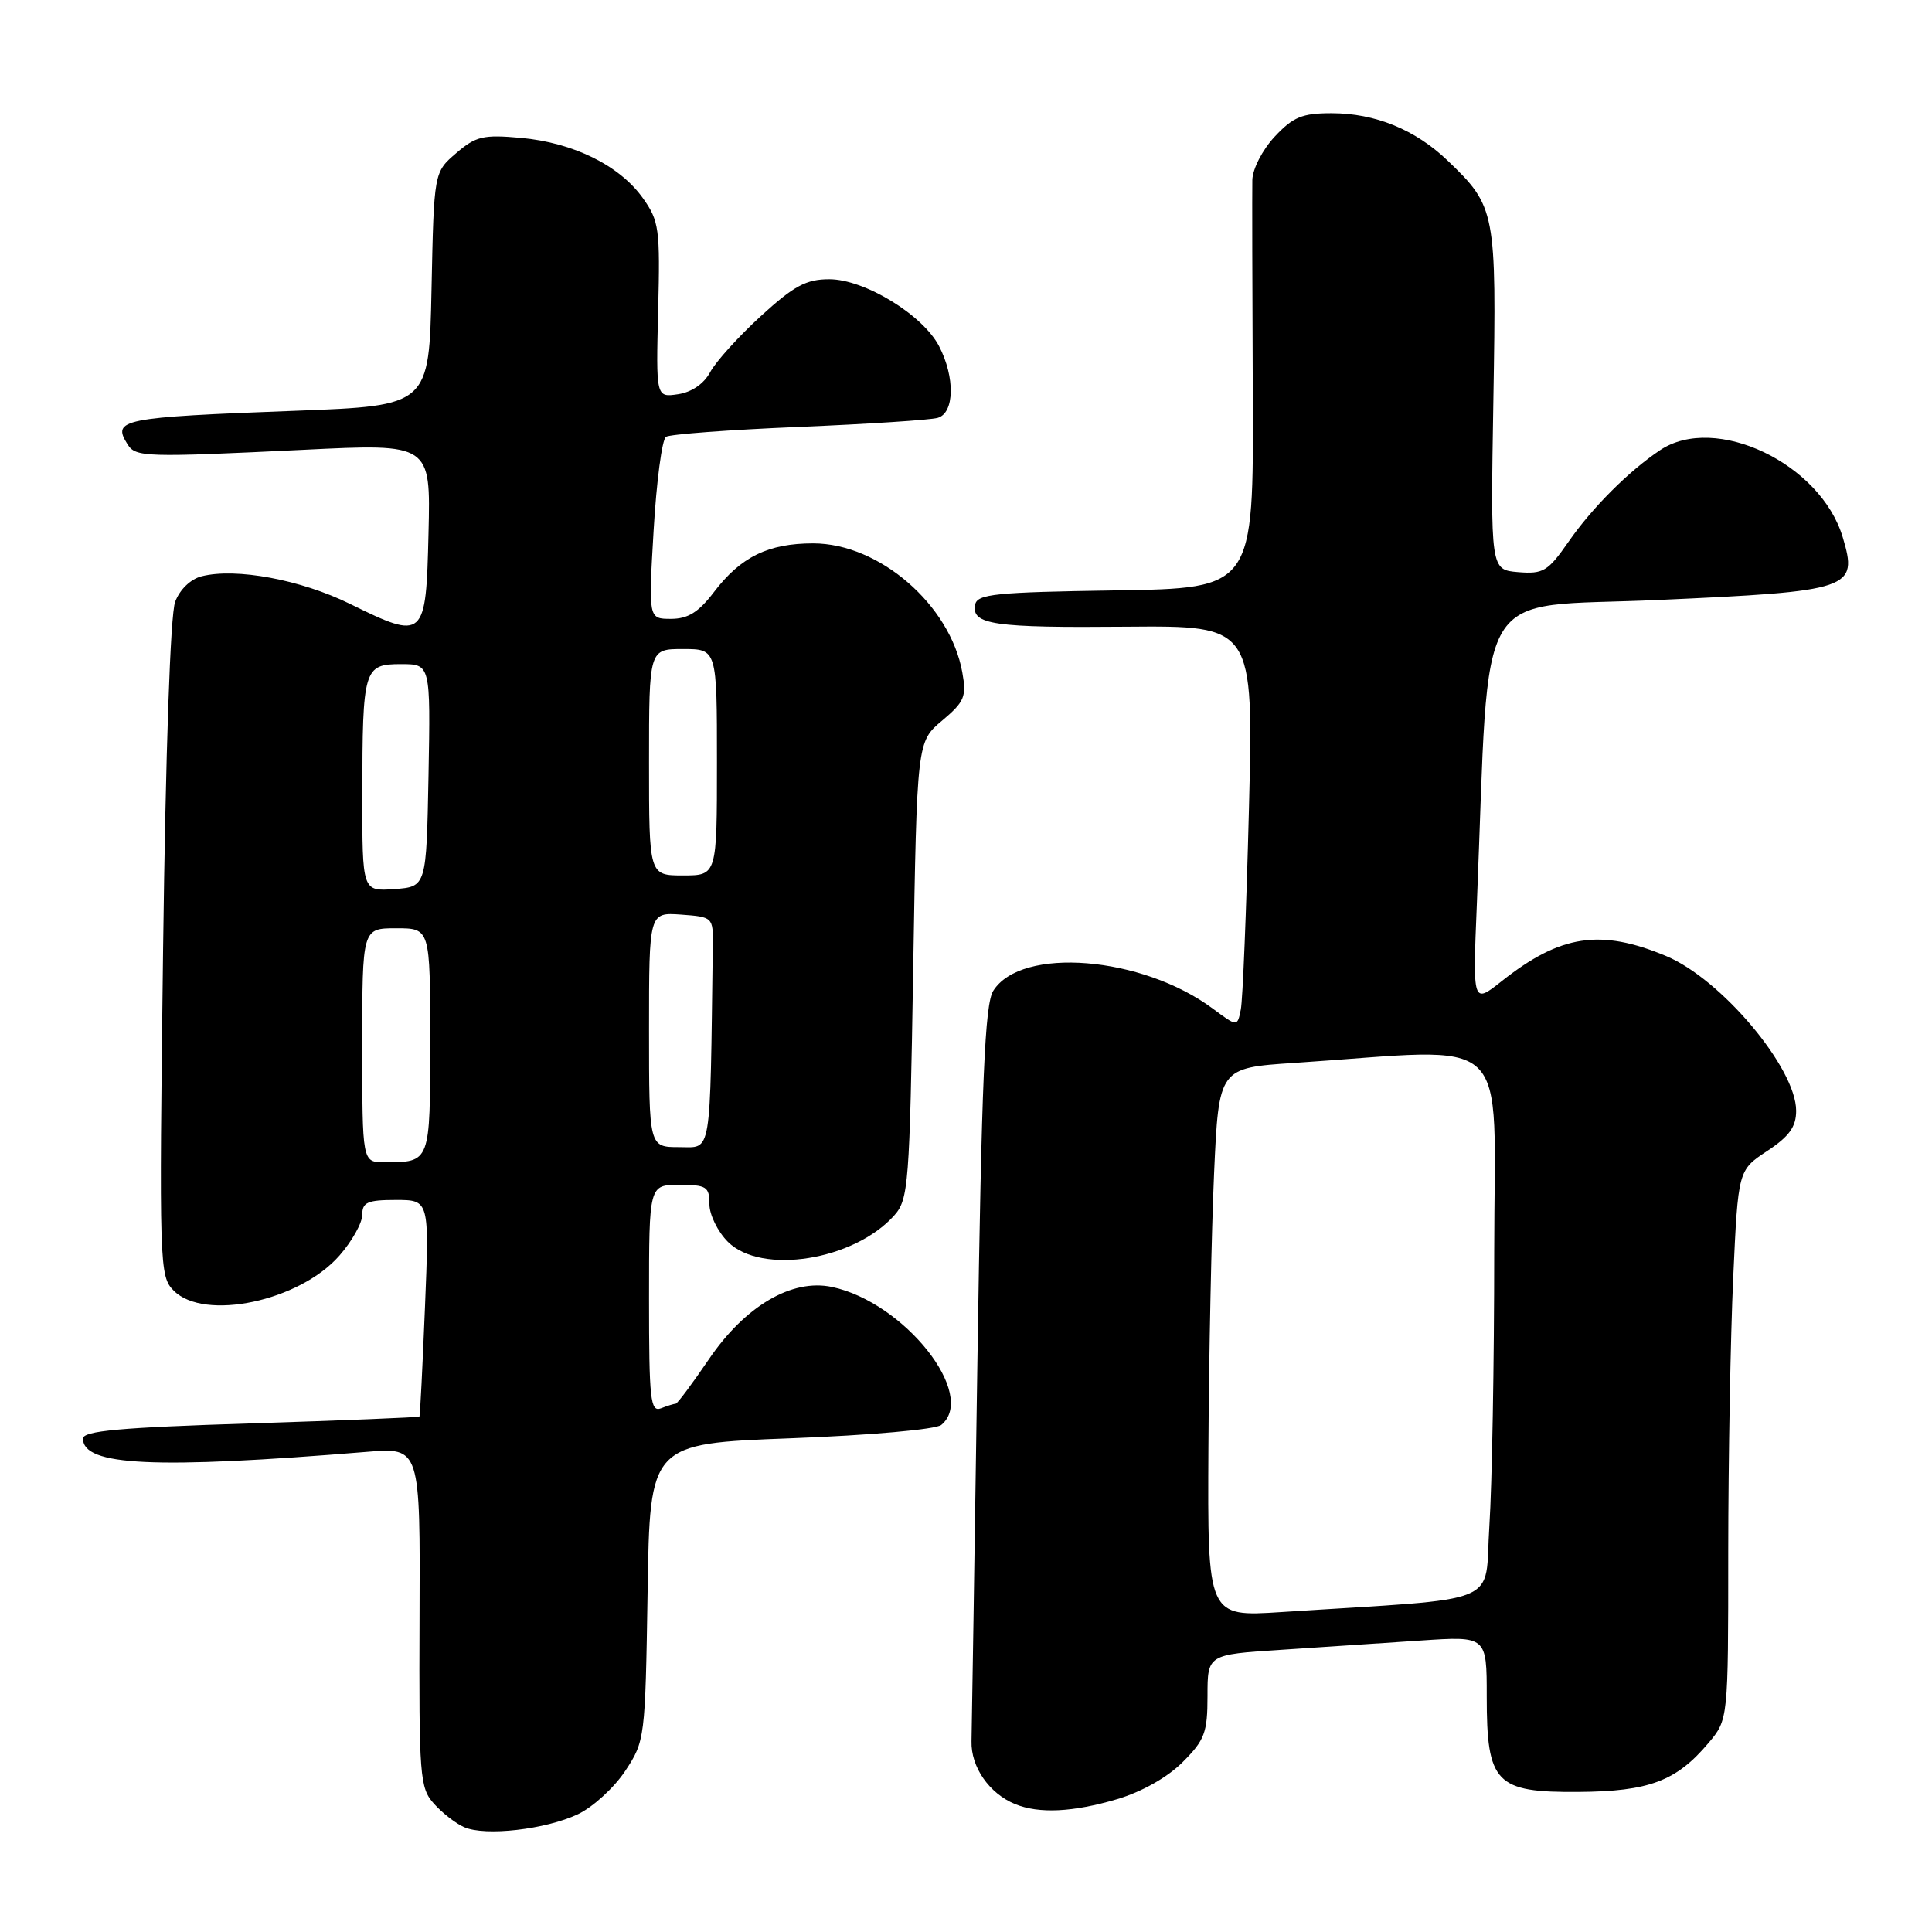 <?xml version="1.0" encoding="UTF-8" standalone="no"?>
<!DOCTYPE svg PUBLIC "-//W3C//DTD SVG 1.1//EN" "http://www.w3.org/Graphics/SVG/1.1/DTD/svg11.dtd" >
<svg xmlns="http://www.w3.org/2000/svg" xmlns:xlink="http://www.w3.org/1999/xlink" version="1.1" viewBox="0 0 256 256">
 <g >
 <path fill="currentColor"
d=" M 76.59 240.39 C 78.56 239.45 81.38 236.88 82.84 234.67 C 85.46 230.71 85.50 230.37 85.81 210.97 C 86.11 191.29 86.11 191.29 104.78 190.58 C 115.33 190.18 124.01 189.41 124.73 188.81 C 129.54 184.82 119.82 172.55 110.24 170.53 C 104.93 169.40 98.72 173.06 93.93 180.11 C 91.73 183.35 89.75 186.00 89.54 186.00 C 89.34 186.00 88.45 186.27 87.58 186.61 C 86.18 187.14 86.00 185.47 86.00 172.11 C 86.00 157.00 86.00 157.00 90.00 157.00 C 93.62 157.00 94.00 157.24 94.00 159.55 C 94.00 160.95 95.10 163.20 96.45 164.55 C 100.88 168.97 113.17 167.02 118.50 161.04 C 120.38 158.93 120.53 156.99 121.00 128.54 C 121.50 98.29 121.50 98.29 124.83 95.49 C 127.81 92.98 128.09 92.31 127.51 89.09 C 125.90 80.13 116.50 72.00 107.75 72.00 C 101.80 72.00 98.16 73.78 94.61 78.44 C 92.57 81.12 91.16 82.00 88.91 82.00 C 85.92 82.00 85.92 82.00 86.61 70.25 C 86.99 63.79 87.72 58.22 88.25 57.88 C 88.77 57.54 96.69 56.95 105.85 56.57 C 115.01 56.19 123.29 55.65 124.25 55.37 C 126.48 54.73 126.57 50.01 124.44 45.89 C 122.29 41.72 114.55 37.00 109.88 37.00 C 106.82 37.00 105.21 37.87 100.81 41.89 C 97.86 44.59 94.85 47.92 94.11 49.30 C 93.27 50.86 91.66 51.97 89.84 52.24 C 86.92 52.67 86.92 52.67 87.21 41.08 C 87.48 30.30 87.34 29.27 85.17 26.23 C 82.09 21.92 75.97 18.90 69.02 18.27 C 64.04 17.82 63.05 18.05 60.45 20.29 C 57.50 22.82 57.50 22.82 57.18 38.29 C 56.86 53.76 56.86 53.76 39.18 54.43 C 16.03 55.30 14.80 55.55 16.91 58.89 C 17.98 60.58 19.23 60.62 40.28 59.60 C 57.07 58.78 57.07 58.78 56.78 70.63 C 56.45 84.70 56.25 84.87 46.38 80.02 C 39.86 76.81 31.28 75.21 26.72 76.36 C 25.27 76.72 23.82 78.11 23.21 79.74 C 22.57 81.42 21.95 99.50 21.61 125.78 C 21.08 167.87 21.12 169.12 23.03 171.03 C 27.09 175.09 39.67 172.42 44.97 166.38 C 46.64 164.48 48.00 162.05 48.00 160.97 C 48.00 159.31 48.69 159.00 52.45 159.00 C 56.89 159.00 56.89 159.00 56.31 173.25 C 55.99 181.09 55.66 187.59 55.58 187.70 C 55.50 187.81 45.43 188.22 33.22 188.61 C 15.92 189.15 11.00 189.60 11.00 190.62 C 11.00 194.24 20.49 194.68 48.59 192.38 C 55.69 191.79 55.69 191.79 55.59 214.28 C 55.51 235.43 55.62 236.90 57.50 239.00 C 58.60 240.23 60.40 241.63 61.50 242.11 C 64.29 243.34 72.31 242.42 76.59 240.39 Z  M 148.02 238.40 C 151.29 237.43 154.69 235.51 156.70 233.50 C 159.63 230.57 160.00 229.59 160.00 224.72 C 160.00 219.24 160.00 219.24 169.75 218.61 C 175.11 218.26 183.44 217.71 188.25 217.38 C 197.00 216.79 197.00 216.79 197.00 224.78 C 197.00 236.31 198.17 237.52 209.17 237.44 C 218.50 237.37 222.13 236.01 226.38 230.96 C 229.00 227.85 229.00 227.85 229.00 205.67 C 229.01 193.48 229.30 177.10 229.66 169.28 C 230.31 155.06 230.31 155.06 234.15 152.52 C 237.09 150.58 238.00 149.31 238.00 147.18 C 238.00 141.53 228.08 129.73 220.77 126.68 C 212.06 123.04 206.76 123.85 198.98 130.01 C 195.14 133.05 195.14 133.05 195.69 119.78 C 197.46 76.34 194.91 80.62 219.72 79.50 C 245.40 78.34 246.23 78.06 244.17 71.18 C 241.25 61.41 227.29 54.76 219.97 59.65 C 215.81 62.43 210.96 67.28 207.82 71.81 C 205.10 75.71 204.49 76.08 201.16 75.81 C 197.50 75.50 197.50 75.50 197.88 52.95 C 198.30 28.00 198.19 27.39 191.84 21.30 C 187.53 17.17 182.23 15.00 176.43 15.00 C 172.54 15.00 171.34 15.50 168.90 18.11 C 167.29 19.84 165.97 22.38 165.94 23.86 C 165.91 25.31 165.93 38.08 166.00 52.23 C 166.11 77.95 166.11 77.95 147.82 78.23 C 131.87 78.47 129.49 78.71 129.21 80.12 C 128.71 82.77 131.63 83.20 149.30 83.04 C 166.10 82.90 166.10 82.90 165.49 107.20 C 165.15 120.57 164.67 132.53 164.41 133.78 C 163.95 136.06 163.95 136.06 160.72 133.66 C 151.34 126.68 135.32 125.38 131.61 131.29 C 130.50 133.05 130.07 143.06 129.51 180.50 C 129.13 206.35 128.77 228.95 128.73 230.73 C 128.64 234.14 131.08 237.65 134.50 239.05 C 137.66 240.35 142.20 240.13 148.02 238.40 Z  M 48.00 138.50 C 48.00 123.00 48.00 123.00 52.50 123.00 C 57.00 123.00 57.00 123.00 57.00 137.89 C 57.00 154.15 57.06 154.00 50.92 154.00 C 48.00 154.00 48.00 154.00 48.00 138.50 Z  M 86.00 136.44 C 86.00 120.89 86.00 120.89 90.25 121.19 C 94.45 121.50 94.50 121.54 94.45 125.25 C 94.07 153.74 94.36 152.00 90.00 152.00 C 86.00 152.00 86.00 152.00 86.00 136.44 Z  M 48.01 105.31 C 48.03 88.57 48.20 88.00 53.14 88.00 C 57.05 88.00 57.05 88.00 56.78 102.75 C 56.50 117.50 56.50 117.50 52.25 117.81 C 48.00 118.11 48.00 118.11 48.01 105.31 Z  M 86.00 101.00 C 86.00 86.00 86.00 86.00 90.50 86.00 C 95.00 86.00 95.00 86.00 95.00 101.00 C 95.00 116.00 95.00 116.00 90.50 116.00 C 86.00 116.00 86.00 116.00 86.00 101.00 Z  M 160.12 191.87 C 160.19 179.57 160.53 163.20 160.87 155.50 C 161.50 141.50 161.50 141.50 171.50 140.84 C 200.93 138.89 198.00 136.12 197.99 165.92 C 197.99 180.54 197.70 196.84 197.35 202.16 C 196.63 212.97 199.79 211.66 169.75 213.61 C 160.00 214.24 160.00 214.24 160.12 191.87 Z "/>
</g>
</svg>